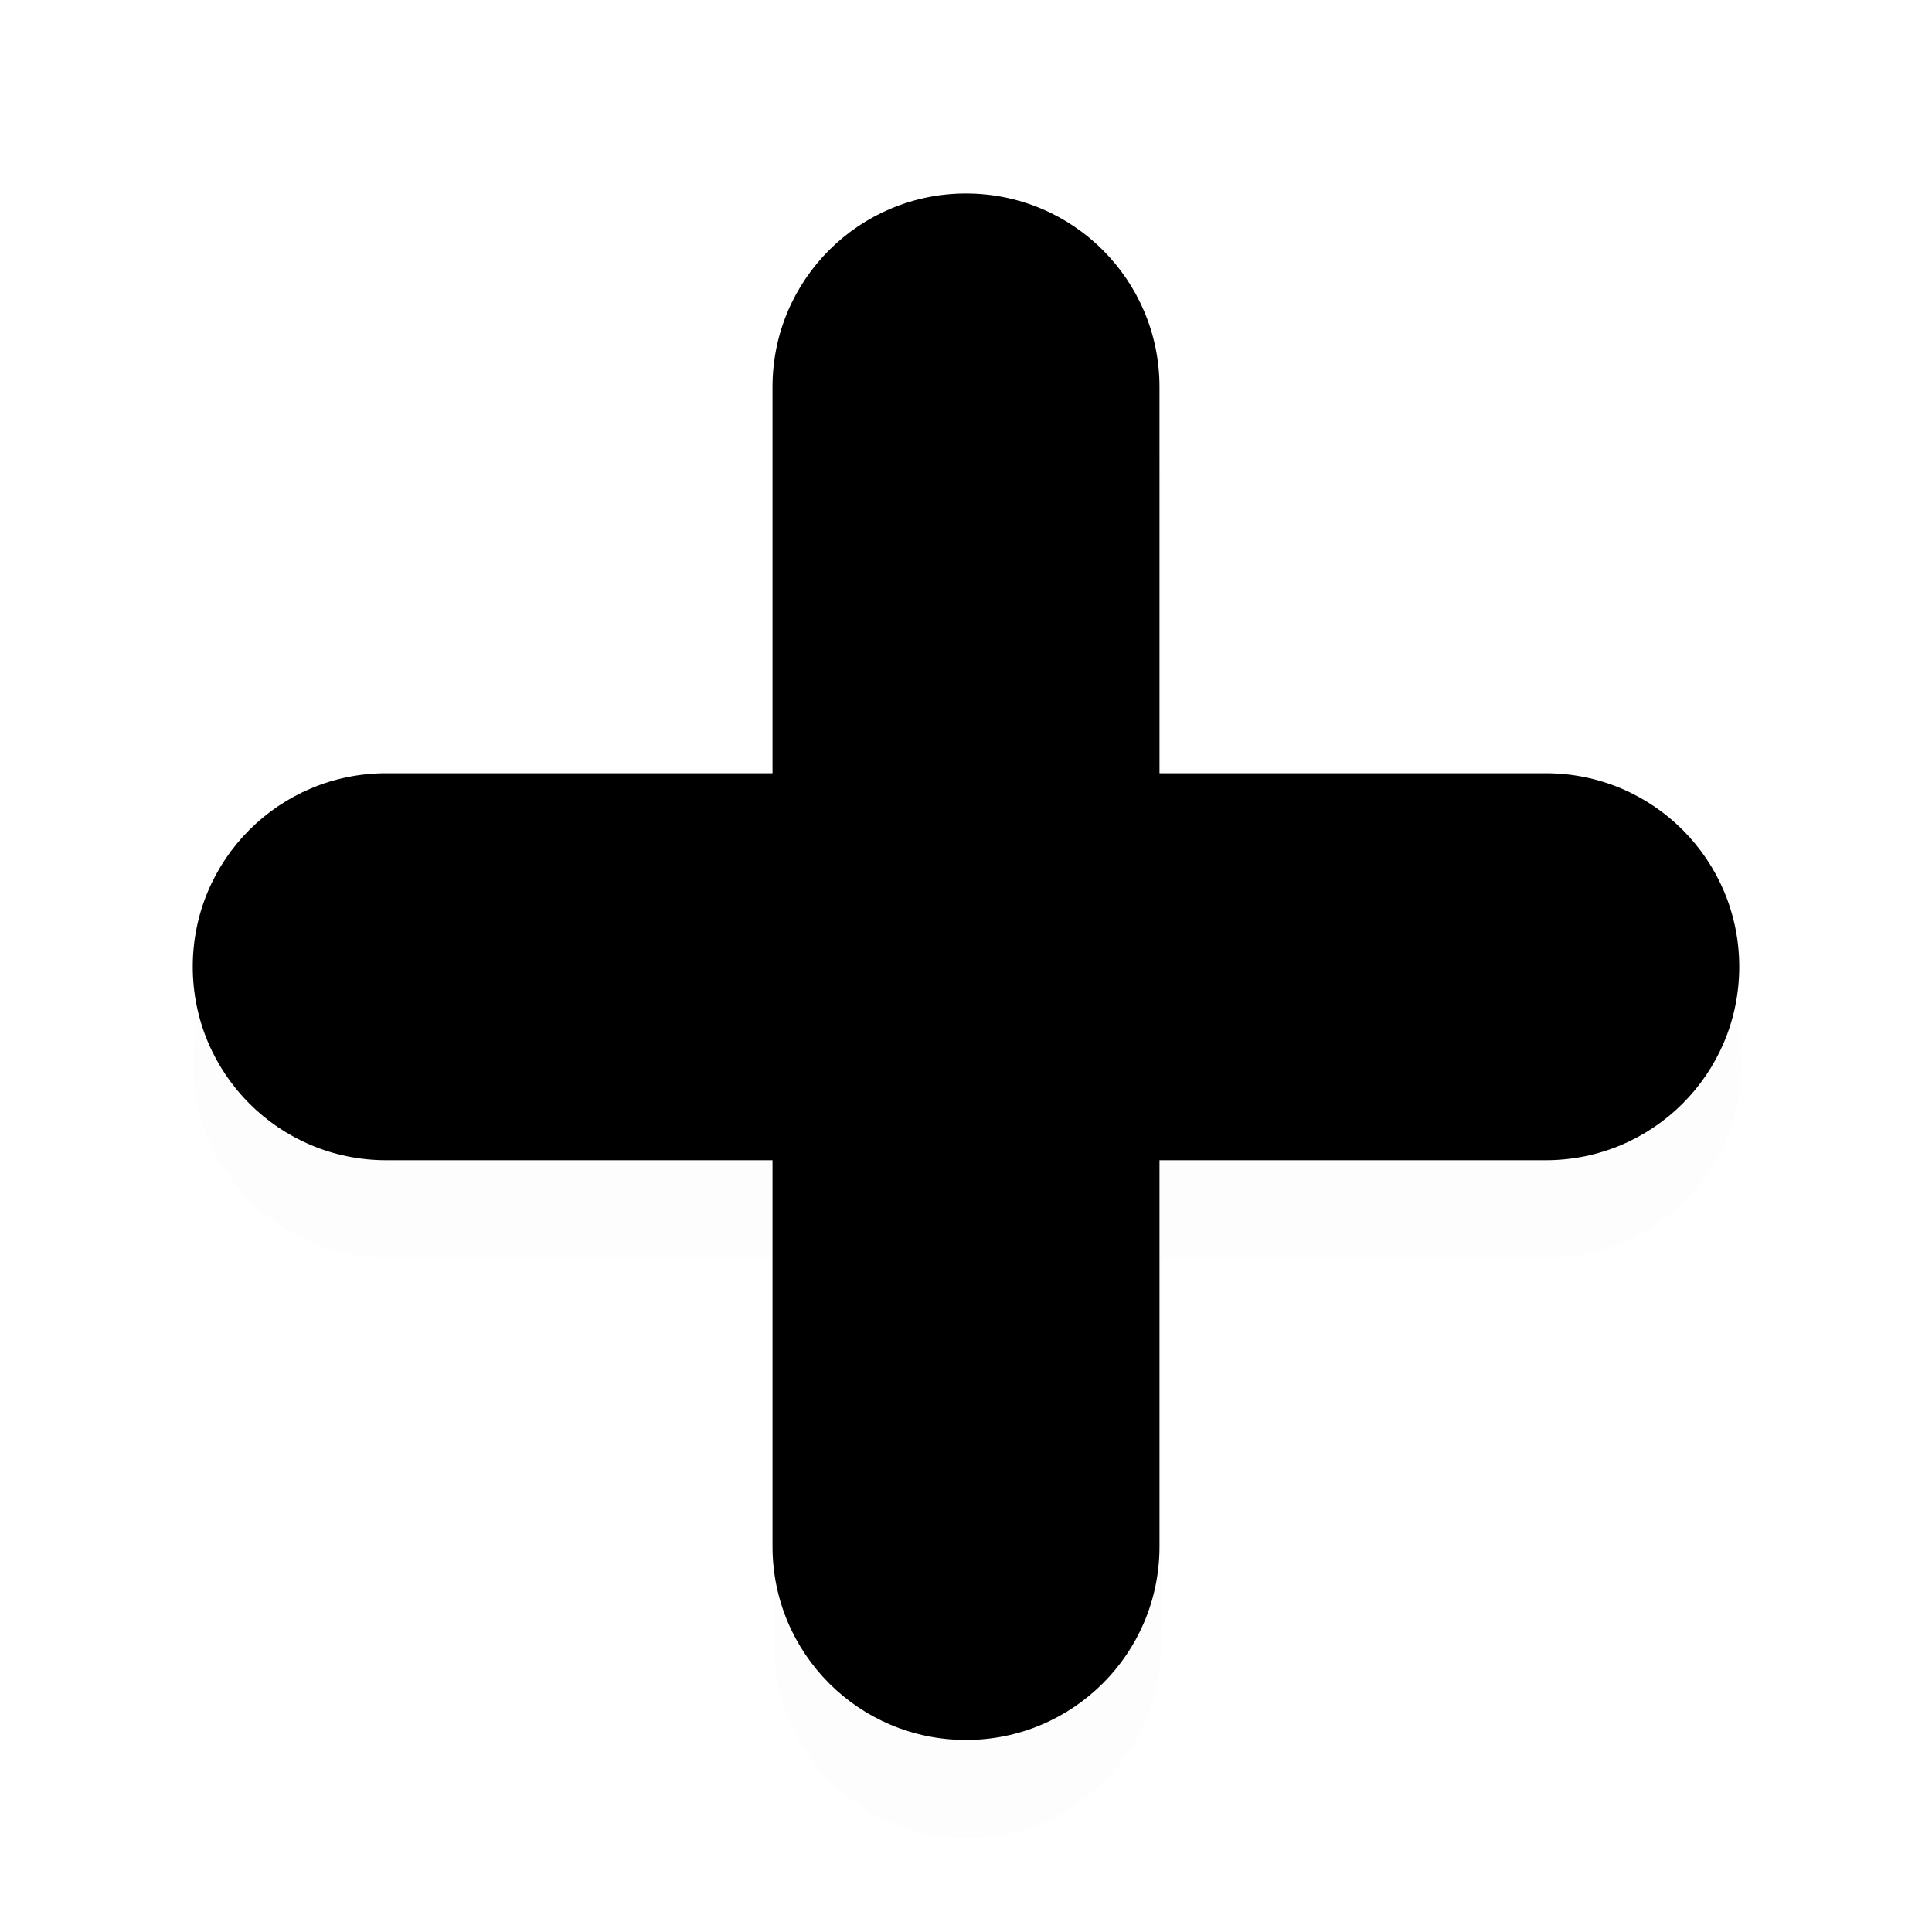 <svg width="10" height="10" version="1.1" viewBox="0 0 2.646 2.646" xmlns="http://www.w3.org/2000/svg" fill="context-fill">
    <defs>
        <filter id="filter2_i_430_210" x="2" y="2" width="8" height="8.5" color-interpolation-filters="sRGB" filterUnits="userSpaceOnUse">
            <feFlood flood-opacity="0" result="BackgroundImageFix"/>
            <feBlend in="SourceGraphic" in2="BackgroundImageFix" result="shape"/>
            <feColorMatrix in="SourceAlpha" result="hardAlpha" values="0 0 0 0 0 0 0 0 0 0 0 0 0 0 0 0 0 0 127 0"/>
            <feOffset dy="0.5"/>
            <feGaussianBlur stdDeviation="0.5"/>
            <feComposite in2="hardAlpha" k2="-1" k3="1" operator="arithmetic"/>
            <feColorMatrix values="0 0 0 0 0 0 0 0 0 0 0 0 0 0 0 0 0 0 0.46 0"/>
            <feBlend in2="shape" result="effect1_innerShadow_430_210"/>
        </filter>
    </defs>
    <path d="m1.323 0.265c-0.146 0-0.265 0.118-0.265 0.265v0.529h-0.529c-0.146 0-0.265 0.118-0.265 0.265 0 0.146 0.118 0.265 0.265 0.265h0.529v0.529c0 0.146 0.118 0.265 0.265 0.265 0.146 0 0.265-0.118 0.265-0.265v-0.529h0.529c0.146 0 0.265-0.118 0.265-0.265 0-0.146-0.118-0.265-0.265-0.265h-0.529v-0.529c0-0.146-0.118-0.265-0.265-0.265z"/>
    <g transform="matrix(.265 0 0 .265 -.265 -.265)" filter="url(#filter2_i_430_210)">
        <path transform="translate(1,1)" d="m5 1c-0.552 0-1 0.448-1 1v2h-2c-0.552 0-1 0.448-1 1s0.448 1 1 1h2v2c0 0.552 0.448 1 1 1s1-0.448 1-1v-2h2c0.552 0 1-0.448 1-1s-0.448-1-1-1h-2v-2c0-0.552-0.448-1-1-1z" fill="#000" fill-opacity=".01"/>
    </g>
</svg>

